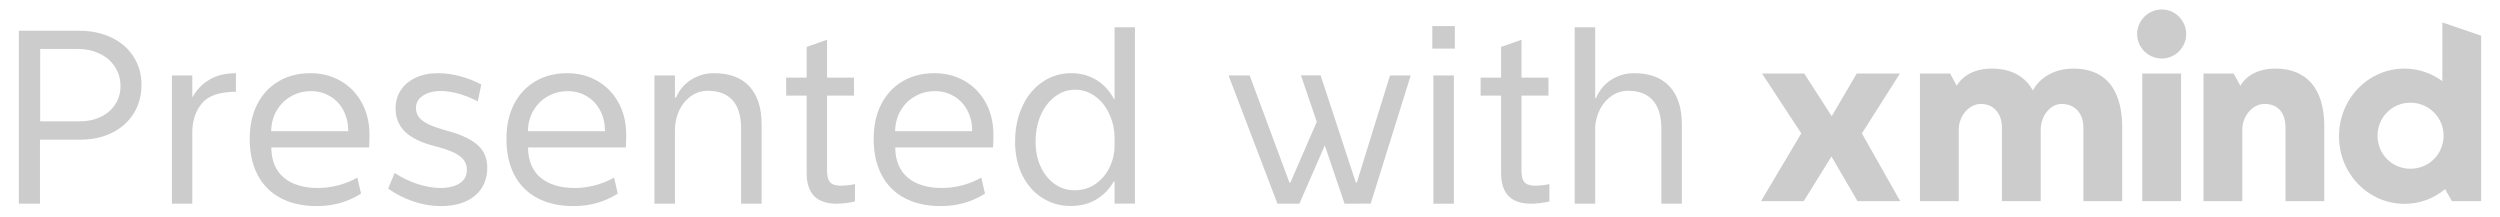 <svg width="265" height="23" viewBox="0 0 265 23" fill="none" xmlns="http://www.w3.org/2000/svg">
<path d="M8.378 3.259C9.674 3.259 10.821 3.501 11.821 3.983C12.829 4.466 13.608 5.144 14.158 6.016C14.717 6.88 14.997 7.875 14.997 9.002C14.997 10.136 14.721 11.144 14.171 12.025C13.62 12.906 12.85 13.592 11.859 14.083C10.876 14.566 9.746 14.807 8.467 14.807H4.236V21.592H2V3.259H8.378ZM8.403 12.864C9.259 12.864 10.017 12.707 10.677 12.394C11.338 12.072 11.85 11.627 12.214 11.06C12.587 10.492 12.773 9.849 12.773 9.129C12.773 8.366 12.579 7.689 12.189 7.096C11.808 6.495 11.27 6.029 10.575 5.698C9.889 5.36 9.102 5.19 8.213 5.19H4.261V12.864H8.403Z" fill="black" fill-opacity="0.2"/>
<path d="M20.434 10.259C20.849 9.506 21.429 8.904 22.175 8.455C22.929 7.998 23.873 7.765 25.008 7.757V9.726C23.272 9.734 22.069 10.145 21.4 10.958C20.731 11.763 20.392 12.771 20.383 13.982V21.592H18.224V7.998H20.383V10.259H20.434Z" fill="black" fill-opacity="0.2"/>
<path d="M33.596 21.846C32.097 21.846 30.814 21.562 29.747 20.995C28.68 20.427 27.866 19.61 27.307 18.543C26.748 17.476 26.469 16.201 26.469 14.719C26.469 13.321 26.736 12.097 27.269 11.047C27.811 9.997 28.565 9.188 29.531 8.62C30.505 8.044 31.627 7.757 32.897 7.757C34.066 7.757 35.116 8.019 36.048 8.544C36.988 9.069 37.733 9.81 38.284 10.768C38.835 11.716 39.127 12.813 39.161 14.058V14.452C39.161 14.858 39.148 15.252 39.123 15.633H28.756C28.773 17.031 29.217 18.098 30.09 18.835C30.971 19.563 32.182 19.927 33.723 19.927C34.401 19.927 35.104 19.834 35.832 19.648C36.56 19.462 37.242 19.186 37.877 18.822L38.271 20.525C36.874 21.405 35.315 21.846 33.596 21.846ZM36.912 13.905C36.912 13.084 36.743 12.351 36.404 11.708C36.065 11.064 35.595 10.564 34.994 10.209C34.401 9.844 33.727 9.662 32.974 9.662C32.194 9.662 31.487 9.844 30.852 10.209C30.217 10.564 29.709 11.068 29.327 11.72C28.955 12.364 28.76 13.092 28.743 13.905H36.912Z" fill="black" fill-opacity="0.2"/>
<path d="M46.72 21.846C45.763 21.846 44.793 21.681 43.81 21.35C42.837 21.02 41.947 20.567 41.143 19.991L41.829 18.339C42.616 18.848 43.429 19.237 44.268 19.508C45.106 19.771 45.886 19.91 46.605 19.927C47.486 19.936 48.185 19.775 48.702 19.445C49.227 19.114 49.489 18.632 49.489 17.996C49.489 17.581 49.371 17.226 49.134 16.929C48.905 16.633 48.541 16.37 48.041 16.142C47.55 15.913 46.885 15.693 46.047 15.481C44.632 15.117 43.59 14.608 42.921 13.956C42.261 13.296 41.93 12.474 41.93 11.492C41.93 10.763 42.117 10.115 42.489 9.548C42.87 8.98 43.4 8.54 44.077 8.227C44.763 7.913 45.547 7.757 46.428 7.757C47.215 7.757 48.007 7.867 48.803 8.087C49.599 8.299 50.336 8.591 51.014 8.963L50.645 10.742C49.214 10.014 47.901 9.649 46.707 9.649C45.945 9.649 45.318 9.815 44.827 10.145C44.336 10.467 44.09 10.899 44.09 11.441C44.09 11.83 44.2 12.165 44.42 12.444C44.641 12.716 44.988 12.965 45.462 13.194C45.936 13.414 46.576 13.634 47.38 13.855C48.863 14.253 49.943 14.757 50.62 15.367C51.306 15.968 51.649 16.773 51.649 17.78C51.649 18.602 51.454 19.318 51.065 19.927C50.675 20.537 50.108 21.012 49.362 21.35C48.626 21.681 47.745 21.846 46.72 21.846Z" fill="black" fill-opacity="0.2"/>
<path d="M60.809 21.846C59.31 21.846 58.027 21.562 56.96 20.995C55.892 20.427 55.079 19.61 54.52 18.543C53.961 17.476 53.682 16.201 53.682 14.719C53.682 13.321 53.949 12.097 54.482 11.047C55.024 9.997 55.778 9.188 56.744 8.62C57.718 8.044 58.84 7.757 60.11 7.757C61.279 7.757 62.329 8.019 63.261 8.544C64.201 9.069 64.947 9.81 65.497 10.768C66.048 11.716 66.34 12.813 66.374 14.058V14.452C66.374 14.858 66.361 15.252 66.336 15.633H55.969C55.986 17.031 56.43 18.098 57.303 18.835C58.184 19.563 59.395 19.927 60.936 19.927C61.614 19.927 62.317 19.834 63.045 19.648C63.773 19.462 64.455 19.186 65.091 18.822L65.484 20.525C64.087 21.405 62.529 21.846 60.809 21.846ZM64.125 13.905C64.125 13.084 63.956 12.351 63.617 11.708C63.278 11.064 62.808 10.564 62.207 10.209C61.614 9.844 60.94 9.662 60.187 9.662C59.407 9.662 58.7 9.844 58.065 10.209C57.43 10.564 56.922 11.068 56.54 11.72C56.168 12.364 55.973 13.092 55.956 13.905H64.125Z" fill="black" fill-opacity="0.2"/>
<path d="M80.73 21.592H78.557V13.639C78.557 12.3 78.257 11.297 77.655 10.628C77.054 9.959 76.173 9.624 75.013 9.624C74.361 9.624 73.768 9.815 73.234 10.196C72.709 10.569 72.294 11.077 71.989 11.72C71.693 12.364 71.544 13.063 71.544 13.817V21.592H69.372V7.998H71.544V10.348H71.659C72.006 9.535 72.544 8.9 73.272 8.443C74.001 7.985 74.805 7.757 75.686 7.757C77.321 7.757 78.57 8.222 79.434 9.154C80.298 10.086 80.73 11.424 80.73 13.169V21.592Z" fill="black" fill-opacity="0.2"/>
<path d="M90.627 21.35C90.347 21.427 90.021 21.486 89.648 21.528C89.284 21.571 88.967 21.592 88.695 21.592H88.683C86.565 21.592 85.507 20.512 85.507 18.352V10.132H83.334V8.227H85.507V4.974L87.666 4.212V8.227H90.525V10.132H87.666V17.984C87.666 18.424 87.713 18.767 87.806 19.013C87.908 19.25 88.056 19.419 88.251 19.521C88.446 19.614 88.717 19.669 89.064 19.686C89.716 19.669 90.237 19.61 90.627 19.508V21.35Z" fill="black" fill-opacity="0.2"/>
<path d="M99.736 21.846C98.237 21.846 96.954 21.562 95.886 20.995C94.819 20.427 94.006 19.61 93.447 18.543C92.888 17.476 92.609 16.201 92.609 14.719C92.609 13.321 92.875 12.097 93.409 11.047C93.951 9.997 94.705 9.188 95.67 8.62C96.644 8.044 97.766 7.757 99.037 7.757C100.206 7.757 101.256 8.019 102.188 8.544C103.128 9.069 103.873 9.81 104.424 10.768C104.974 11.716 105.266 12.813 105.3 14.058V14.452C105.3 14.858 105.288 15.252 105.262 15.633H94.895C94.912 17.031 95.357 18.098 96.229 18.835C97.11 19.563 98.321 19.927 99.863 19.927C100.54 19.927 101.243 19.834 101.972 19.648C102.7 19.462 103.382 19.186 104.017 18.822L104.411 20.525C103.013 21.405 101.455 21.846 99.736 21.846ZM103.052 13.905C103.052 13.084 102.882 12.351 102.543 11.708C102.205 11.064 101.735 10.564 101.133 10.209C100.54 9.844 99.867 9.662 99.113 9.662C98.334 9.662 97.627 9.844 96.992 10.209C96.356 10.564 95.848 11.068 95.467 11.72C95.094 12.364 94.9 13.092 94.883 13.905H103.052Z" fill="black" fill-opacity="0.2"/>
<path d="M118.145 2.891H120.304V21.579H118.145V19.254H118.043C117.611 20.025 117.01 20.647 116.239 21.122C115.468 21.596 114.553 21.833 113.495 21.833C112.377 21.833 111.369 21.545 110.471 20.969C109.573 20.393 108.87 19.593 108.362 18.568C107.854 17.535 107.6 16.358 107.6 15.036C107.6 13.622 107.858 12.364 108.375 11.263C108.891 10.153 109.603 9.294 110.509 8.684C111.415 8.066 112.432 7.757 113.558 7.757C114.549 7.757 115.438 7.998 116.226 8.481C117.014 8.963 117.628 9.633 118.068 10.488H118.145V2.891ZM113.876 20.169C114.748 20.169 115.506 19.94 116.15 19.483C116.794 19.025 117.285 18.437 117.624 17.717C117.971 16.988 118.145 16.226 118.145 15.43V14.642C118.136 13.702 117.946 12.843 117.573 12.063C117.209 11.276 116.709 10.653 116.074 10.196C115.438 9.738 114.731 9.51 113.952 9.51C113.19 9.51 112.491 9.747 111.856 10.221C111.221 10.687 110.712 11.339 110.331 12.178C109.959 13.016 109.772 13.969 109.772 15.036C109.772 16.027 109.954 16.912 110.319 17.691C110.691 18.471 111.191 19.081 111.818 19.521C112.444 19.953 113.131 20.169 113.876 20.169Z" fill="black" fill-opacity="0.2"/>
<path d="M143.82 19.356L147.34 7.998H149.537L145.294 21.579L142.525 21.592L140.428 15.417L137.735 21.592H135.41L130.227 7.998H132.463L136.68 19.356H136.782L139.577 12.915L137.9 7.985H139.984L143.719 19.356H143.82Z" fill="black" fill-opacity="0.2"/>
<path d="M154.213 5.152H151.824V2.764H154.213V5.152ZM154.111 21.592H151.939V7.998H154.111V21.592Z" fill="black" fill-opacity="0.2"/>
<path d="M164.236 21.35C163.957 21.427 163.631 21.486 163.258 21.528C162.894 21.571 162.576 21.592 162.305 21.592H162.293C160.175 21.592 159.117 20.512 159.117 18.352V10.132H156.944V8.227H159.117V4.974L161.276 4.212V8.227H164.135V10.132H161.276V17.984C161.276 18.424 161.323 18.767 161.416 19.013C161.518 19.25 161.666 19.419 161.861 19.521C162.056 19.614 162.327 19.669 162.674 19.686C163.326 19.669 163.847 19.61 164.236 19.508V21.35Z" fill="black" fill-opacity="0.2"/>
<path d="M178.275 21.592H176.102V13.639C176.102 12.309 175.802 11.31 175.2 10.64C174.608 9.963 173.739 9.624 172.596 9.624C171.969 9.624 171.398 9.793 170.881 10.132C170.364 10.471 169.949 10.933 169.636 11.517C169.323 12.101 169.14 12.745 169.09 13.448V21.592H166.917V2.891H169.09V10.399H169.179C169.526 9.569 170.064 8.921 170.792 8.455C171.52 7.989 172.325 7.757 173.206 7.757C174.849 7.757 176.102 8.222 176.966 9.154C177.839 10.086 178.275 11.424 178.275 13.169V21.592Z" fill="black" fill-opacity="0.2"/>
<path d="M201.395 7.791L197.362 14.139L201.421 21.321H196.893L194.135 16.585L191.195 21.321H186.668L190.935 14.139L186.772 7.791H191.247L194.161 12.318L196.815 7.791H201.395Z" fill="black" fill-opacity="0.2"/>
<path d="M203.513 7.791V21.321H207.624V14.165V13.749C207.624 12.292 208.717 11.017 209.966 11.017C211.319 11.017 212.203 12.006 212.203 13.541V21.321H216.314V13.749C216.314 12.292 217.329 11.017 218.526 11.017C219.931 11.017 220.842 12.006 220.842 13.541V21.321H224.953V13.489C224.953 11.277 224.406 7.271 219.775 7.271C217.615 7.271 216.158 8.337 215.482 9.586C214.649 8.077 213.166 7.271 211.137 7.271C209.289 7.271 208.04 8.025 207.416 9.092L206.713 7.791H203.513Z" fill="black" fill-opacity="0.2"/>
<path d="M227.081 7.791V21.321H231.192V7.791H227.081ZM226.535 3.602C226.535 5.033 227.705 6.204 229.163 6.204C230.568 6.204 231.738 5.033 231.738 3.602C231.738 2.197 230.568 1 229.163 1C227.705 1 226.535 2.197 226.535 3.602Z" fill="black" fill-opacity="0.2"/>
<path d="M233.572 7.791V21.321H237.683V13.749C237.683 12.292 238.776 11.017 240.025 11.017C241.456 11.017 242.262 11.928 242.262 13.541V21.321H246.373V13.359C246.373 9.43 244.526 7.271 241.195 7.271C239.348 7.271 238.099 8.025 237.475 9.092L236.772 7.791H233.572Z" fill="black" fill-opacity="0.2"/>
<path d="M254.882 21.607C256.495 21.607 258.004 21.035 259.175 20.046L259.904 21.321H263V3.784L258.889 2.379V8.598C257.744 7.765 256.365 7.271 254.882 7.271C251.031 7.271 247.935 10.471 247.935 14.452C247.935 18.407 251.031 21.607 254.882 21.607ZM252.02 14.374C252.02 12.448 253.555 10.887 255.507 10.887C257.458 10.887 259.019 12.448 259.019 14.374C259.019 16.351 257.458 17.886 255.507 17.886C253.555 17.886 252.02 16.351 252.02 14.374Z" fill="black" fill-opacity="0.2"/>
</svg>
